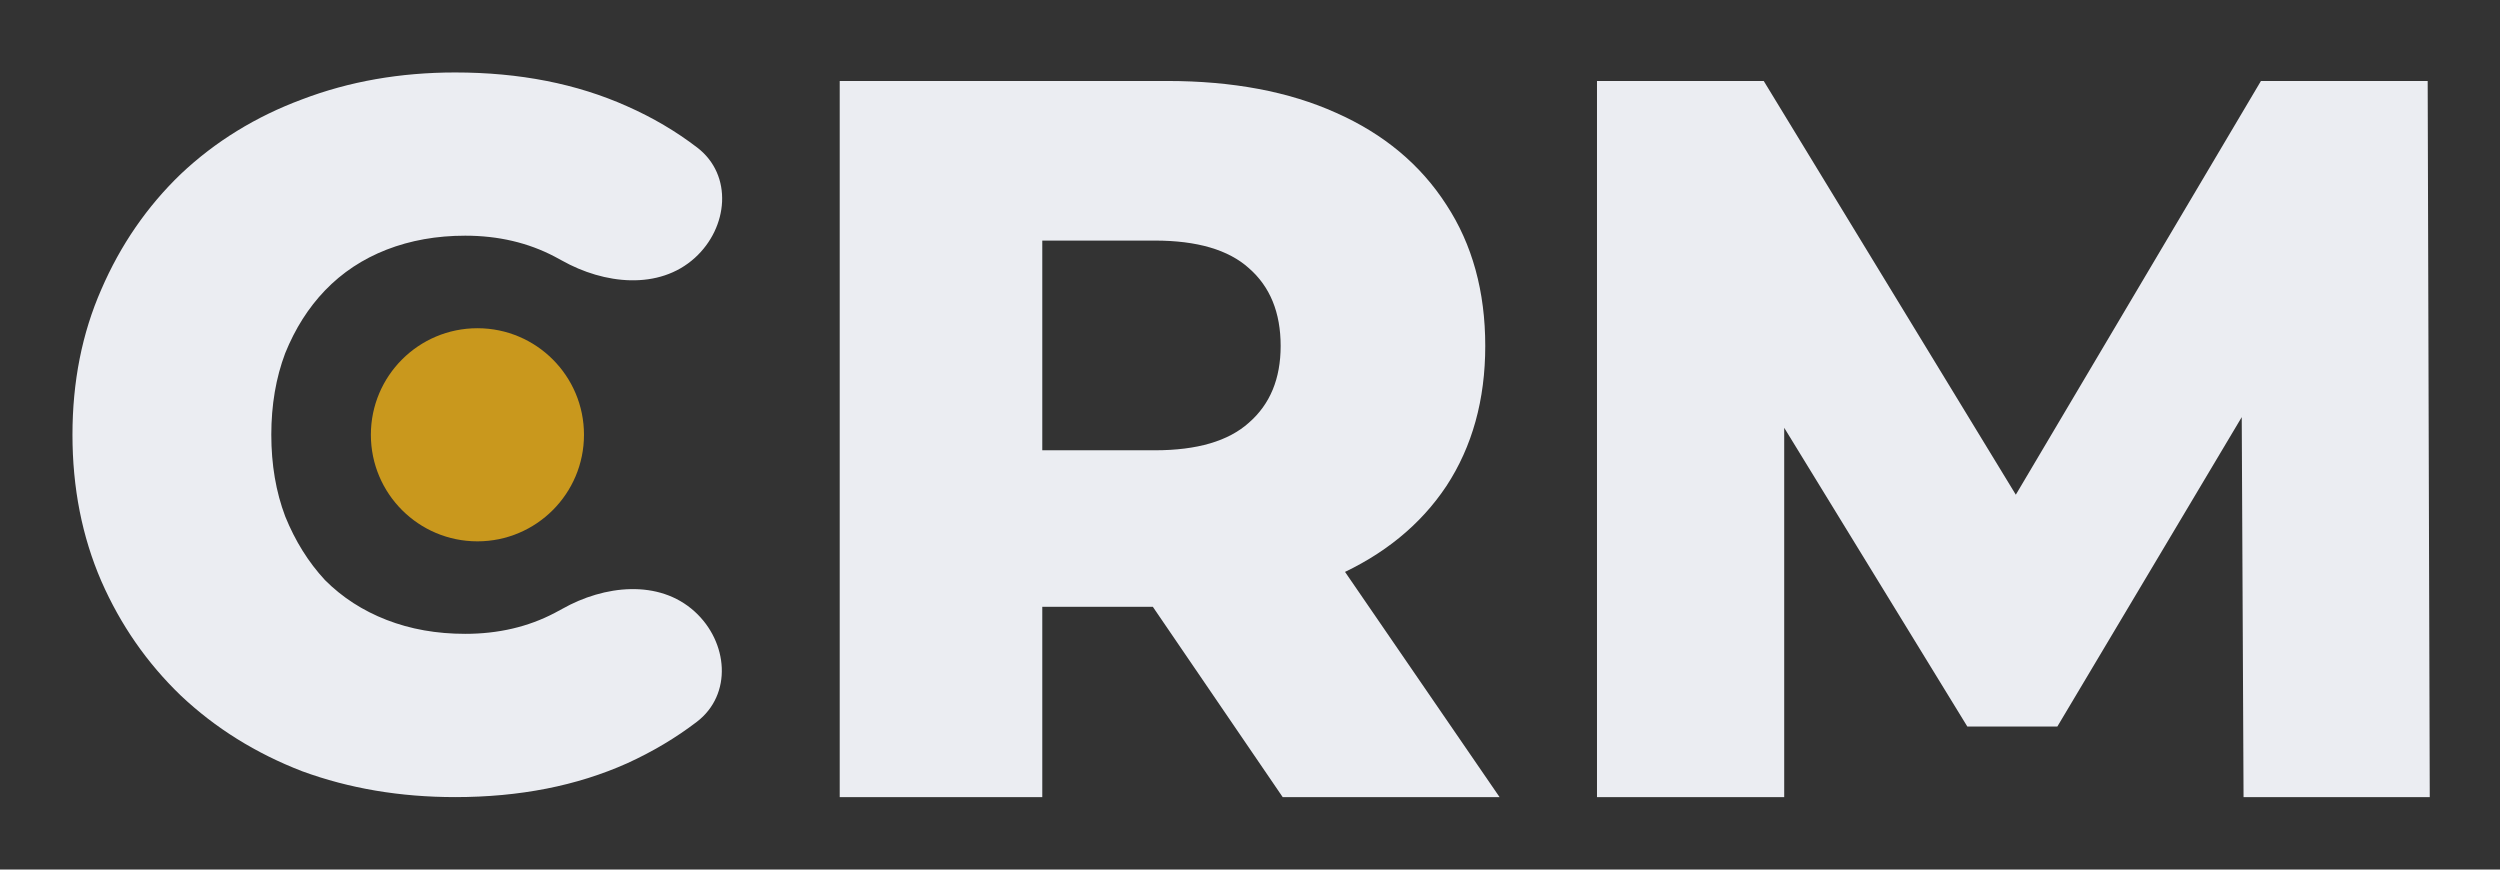 <svg width="69" height="24" viewBox="0 0 69 24" fill="none" xmlns="http://www.w3.org/2000/svg">
    <rect x="0" y="0" width="69" height="24" fill="#333333" stroke="none"/>
    <path d="M23.176 22V2.235H32.212C34.019 2.235 35.572 2.527 36.87 3.111C38.188 3.694 39.205 4.541 39.92 5.652C40.635 6.744 40.993 8.042 40.993 9.548C40.993 11.035 40.635 12.325 39.92 13.416C39.205 14.489 38.188 15.318 36.87 15.901C35.572 16.466 34.019 16.748 32.212 16.748H26.282L28.767 14.405V22H23.176ZM35.402 22L30.489 14.8H36.447L41.388 22H35.402ZM28.767 14.998L26.282 12.428H31.873C33.04 12.428 33.906 12.174 34.47 11.666C35.054 11.158 35.346 10.452 35.346 9.548C35.346 8.626 35.054 7.911 34.47 7.402C33.906 6.894 33.04 6.64 31.873 6.64H26.282L28.767 4.071V14.998Z"
          fill="#EBEDF2"/>
    <path d="M44.077 22V2.235H48.679L56.868 15.675H54.439L62.402 2.235H67.004L67.061 22H61.922L61.865 10.056H62.74L56.783 20.052H54.298L48.171 10.056H49.244V22H44.077Z"
          fill="#EBEDF2"/>
    <path d="M12.564 22C11.046 22 9.637 21.762 8.339 21.286C7.058 20.791 5.942 20.095 4.991 19.198C4.058 18.3 3.326 17.247 2.796 16.038C2.265 14.811 2 13.465 2 12C2 10.535 2.265 9.198 2.796 7.989C3.326 6.762 4.058 5.7 4.991 4.802C5.942 3.905 7.058 3.218 8.339 2.742C9.637 2.247 11.046 2 12.564 2C14.339 2 15.921 2.311 17.311 2.934C18.015 3.245 18.659 3.625 19.244 4.073C20.235 4.833 20.103 6.279 19.178 7.117V7.117C18.187 8.015 16.673 7.846 15.508 7.19C15.442 7.153 15.375 7.117 15.308 7.082C14.576 6.698 13.753 6.505 12.839 6.505C12.052 6.505 11.329 6.634 10.671 6.89C10.012 7.147 9.445 7.522 8.97 8.016C8.512 8.493 8.146 9.07 7.872 9.747C7.616 10.425 7.488 11.176 7.488 12C7.488 12.824 7.616 13.575 7.872 14.253C8.146 14.93 8.512 15.517 8.97 16.011C9.445 16.487 10.012 16.854 10.671 17.11C11.329 17.366 12.052 17.494 12.839 17.494C13.753 17.494 14.576 17.302 15.308 16.918C15.378 16.882 15.447 16.845 15.516 16.806C16.676 16.15 18.184 15.982 19.171 16.877V16.877C20.098 17.717 20.224 19.166 19.229 19.925C18.648 20.368 18.009 20.748 17.311 21.066C15.921 21.689 14.339 22 12.564 22Z"
          fill="#EBEDF2"/>
    <ellipse cx="13.177" cy="12" rx="2.941" ry="2.941" fill="#C9981D"/>
</svg>

